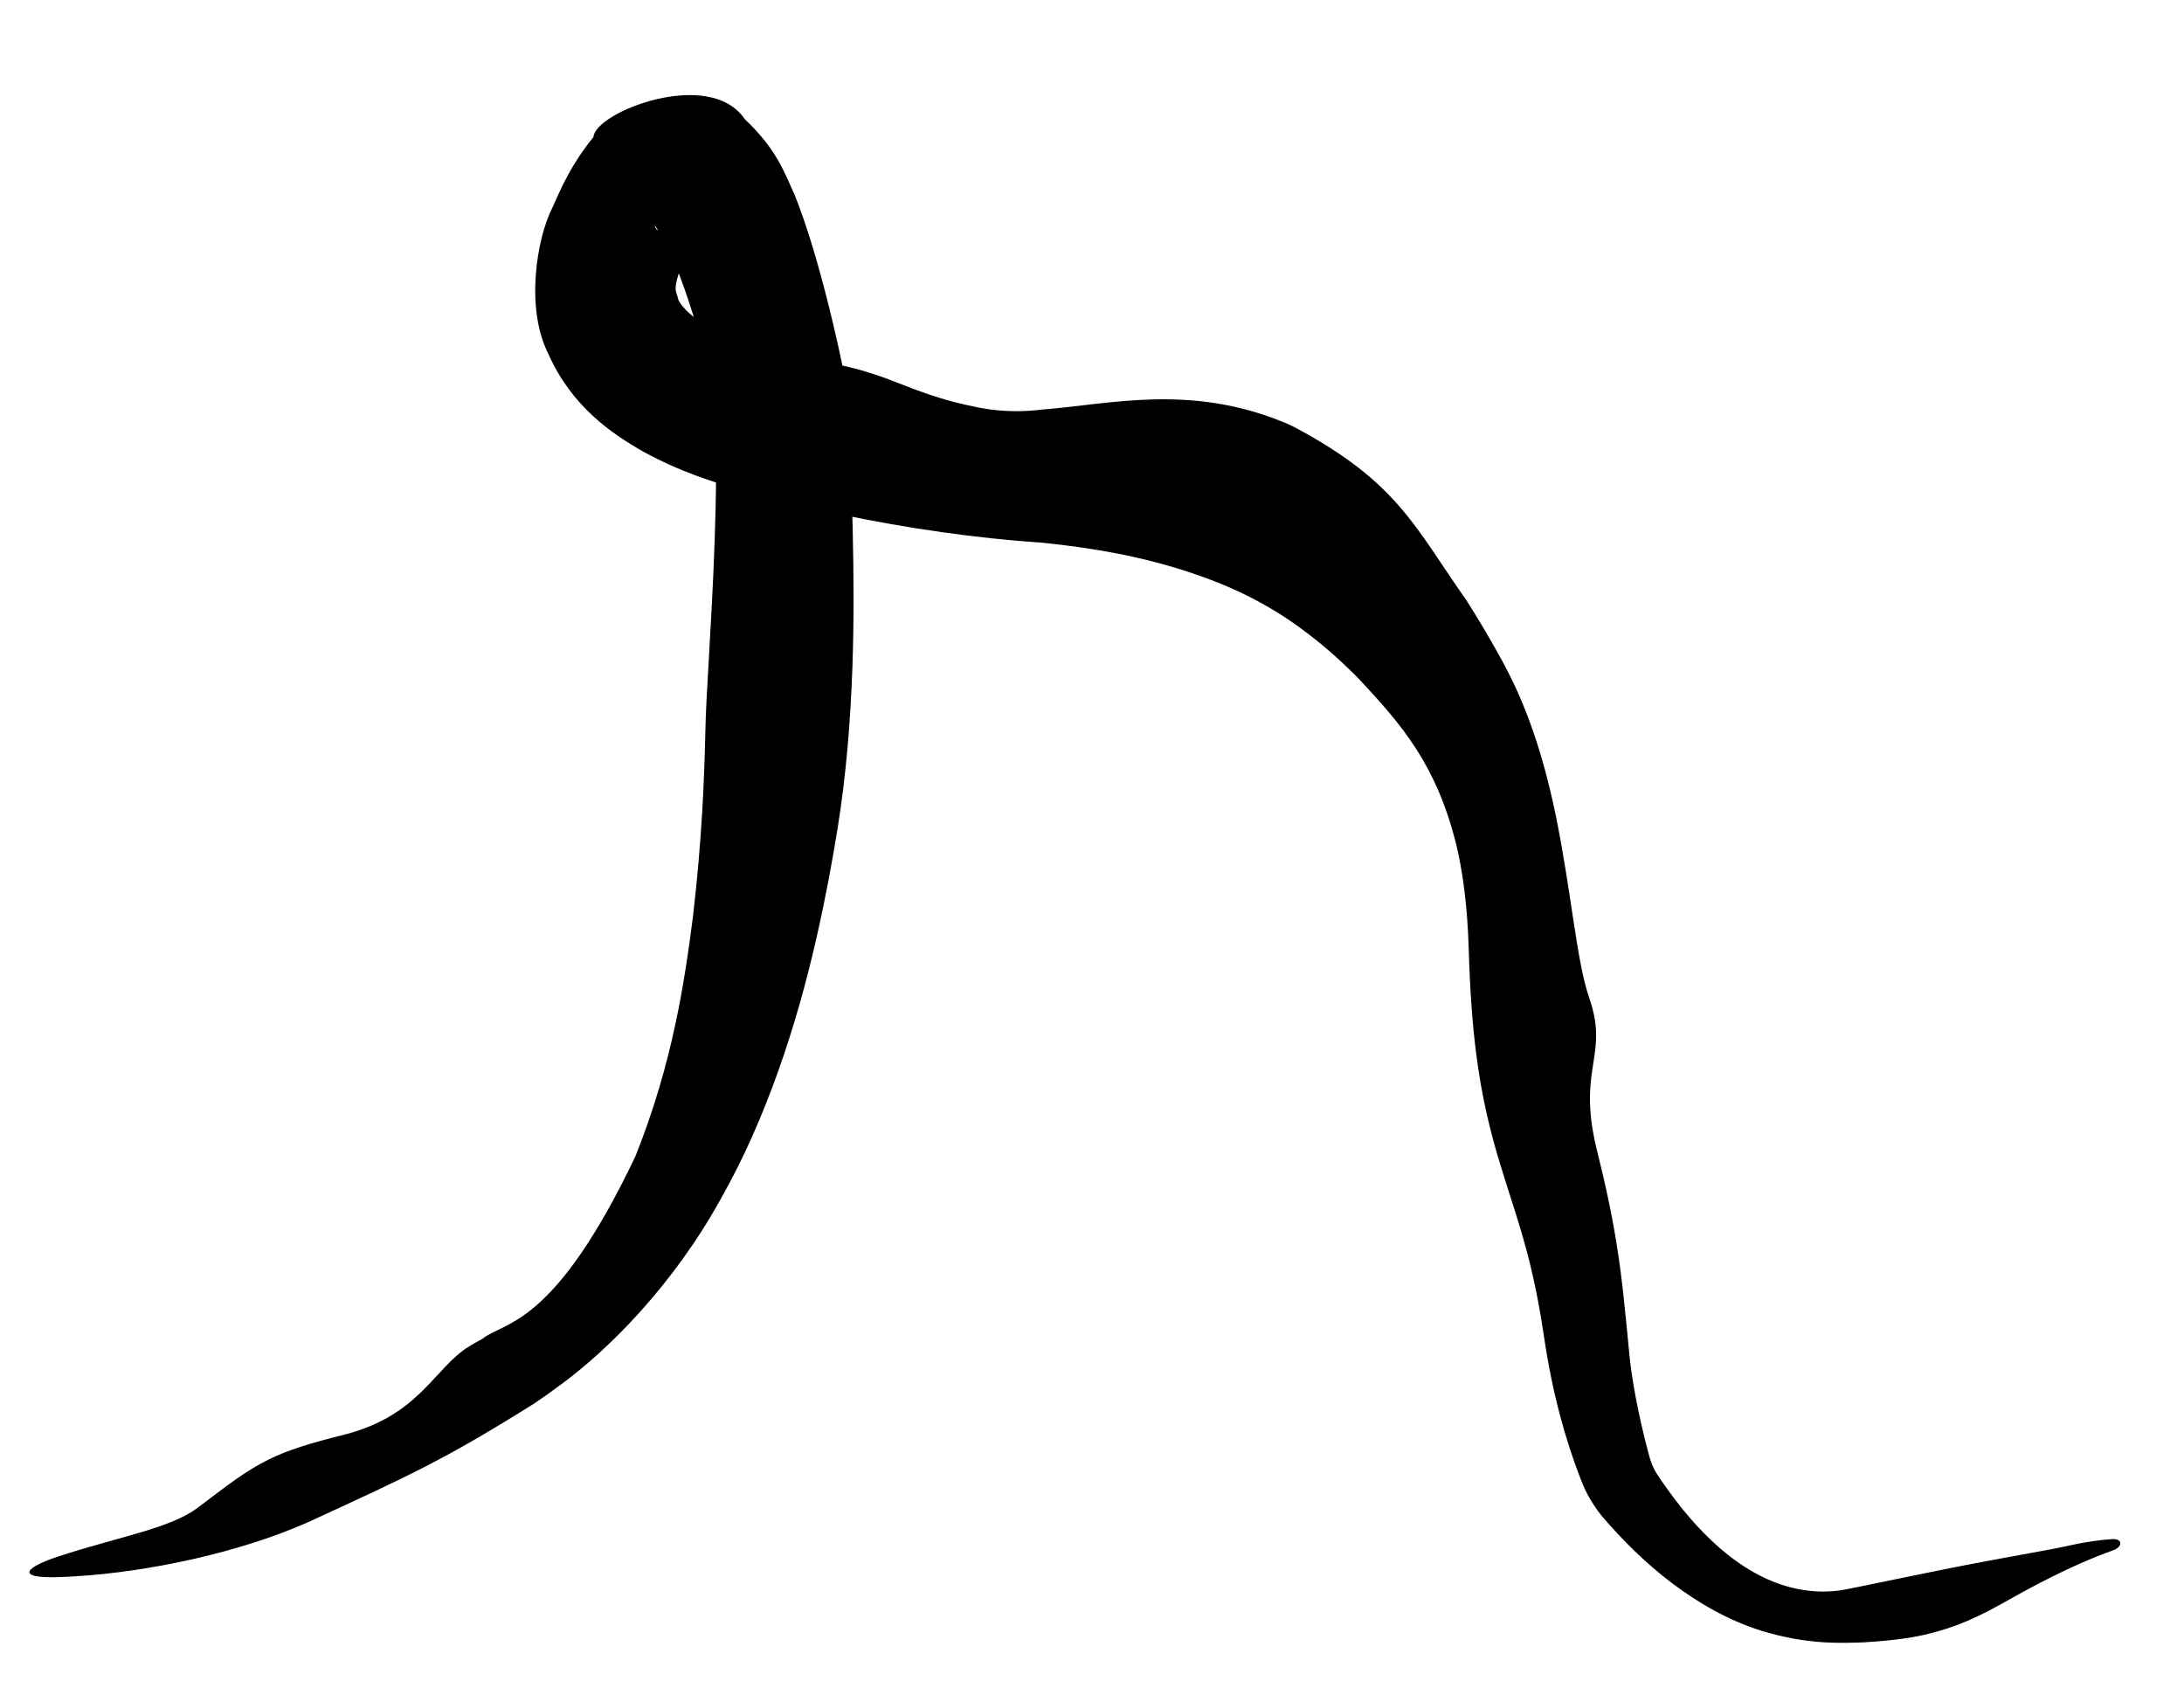 <svg width="22" height="17" viewBox="0 0 22 17" fill="none" xmlns="http://www.w3.org/2000/svg">
<path d="M9.869 4.107C10.088 4.149 10.302 4.15 10.51 4.124C10.51 4.124 10.51 4.124 10.51 4.124C11.182 4.072 11.987 3.862 12.941 4.257C12.973 4.271 13.005 4.285 13.037 4.301C14.078 4.855 14.247 5.301 14.776 6.053C14.889 6.231 15.012 6.435 15.146 6.682C15.424 7.196 15.576 7.746 15.677 8.238C15.835 9.029 15.883 9.693 16.01 10.054C16.06 10.2 16.077 10.314 16.078 10.418C16.082 10.739 15.931 10.959 16.086 11.584C16.18 11.958 16.243 12.264 16.289 12.557C16.345 12.912 16.375 13.25 16.414 13.652C16.436 13.877 16.499 14.242 16.612 14.661C16.612 14.661 16.612 14.661 16.612 14.661C16.616 14.674 16.618 14.682 16.622 14.694C16.625 14.705 16.629 14.716 16.633 14.727C16.637 14.738 16.641 14.748 16.645 14.759C16.65 14.77 16.655 14.78 16.66 14.791C16.665 14.801 16.671 14.811 16.676 14.821C16.682 14.832 16.686 14.839 16.694 14.851C16.855 15.093 17.032 15.32 17.241 15.517C17.457 15.723 17.699 15.878 17.934 15.957C18.191 16.045 18.429 16.042 18.596 16.008C18.639 16 18.682 15.991 18.726 15.982C18.988 15.929 19.266 15.87 19.551 15.813C19.858 15.751 20.169 15.694 20.439 15.645C20.59 15.618 20.727 15.593 20.847 15.566C21.024 15.527 21.167 15.509 21.277 15.502C21.325 15.499 21.351 15.514 21.357 15.535C21.357 15.535 21.357 15.535 21.357 15.535C21.365 15.561 21.34 15.596 21.285 15.615C21.091 15.684 20.835 15.794 20.541 15.947C20.427 16.006 20.307 16.072 20.182 16.143C20.005 16.243 19.855 16.314 19.716 16.367C19.4 16.483 19.157 16.518 18.77 16.542C18.519 16.551 18.194 16.561 17.756 16.429C17.755 16.429 17.755 16.429 17.755 16.429C17.39 16.315 17.099 16.137 16.846 15.948C16.575 15.744 16.334 15.503 16.131 15.264C16.118 15.248 16.1 15.224 16.087 15.206C16.073 15.186 16.06 15.167 16.047 15.146C16.034 15.127 16.022 15.106 16.01 15.085C15.998 15.065 15.987 15.044 15.977 15.023C15.966 15.001 15.956 14.98 15.947 14.958C15.938 14.938 15.927 14.91 15.92 14.891C15.92 14.891 15.92 14.891 15.92 14.891C15.767 14.494 15.637 14.033 15.553 13.461C15.511 13.177 15.464 12.94 15.411 12.725C15.236 12.011 14.986 11.541 14.868 10.597C14.831 10.304 14.807 9.965 14.795 9.562C14.782 9.124 14.735 8.774 14.664 8.484C14.463 7.705 14.136 7.312 13.668 6.817C13.483 6.632 13.275 6.444 12.991 6.249C12.787 6.111 12.559 5.987 12.301 5.881C11.742 5.656 11.178 5.535 10.484 5.465C10.484 5.465 10.484 5.465 10.484 5.465C10.152 5.443 9.807 5.405 9.495 5.361C9.144 5.312 8.81 5.252 8.507 5.189C8.128 5.111 7.791 5.025 7.51 4.948C7.508 4.948 7.507 4.948 7.506 4.947C7.192 4.86 6.849 4.751 6.478 4.548C6.156 4.364 5.757 4.092 5.522 3.561C5.29 3.099 5.407 2.399 5.565 2.09C5.656 1.888 5.748 1.665 5.978 1.38C5.993 1.13 7.148 0.675 7.502 1.2C7.825 1.504 7.903 1.74 8.008 1.971C8.022 2.006 8.036 2.042 8.049 2.078C8.118 2.264 8.175 2.446 8.228 2.631C8.288 2.84 8.343 3.053 8.393 3.266C8.446 3.491 8.479 3.639 8.539 3.95C8.578 4.83 8.618 5.808 8.587 6.705C8.568 7.259 8.524 7.801 8.439 8.333C8.383 8.682 8.315 9.048 8.227 9.436C8.027 10.322 7.716 11.273 7.263 12.071C6.78 12.947 6.129 13.592 5.66 13.938C5.561 14.012 5.465 14.08 5.377 14.139C4.469 14.707 4.135 14.857 3.085 15.34C3.04 15.359 2.998 15.377 2.953 15.395C2.292 15.663 1.375 15.86 0.585 15.885C0.153 15.898 0.235 15.787 0.639 15.66C1.225 15.473 1.724 15.388 1.99 15.187C2.28 14.969 2.47 14.816 2.705 14.701C2.906 14.602 3.131 14.534 3.48 14.447C4.235 14.249 4.376 13.772 4.729 13.559C4.776 13.53 4.818 13.507 4.859 13.485C5.08 13.306 5.575 13.378 6.399 11.65C6.4 11.647 6.401 11.645 6.402 11.643C6.776 10.708 6.896 9.886 6.981 9.227C7.072 8.443 7.094 7.846 7.105 7.379C7.109 7.18 7.122 6.943 7.139 6.659C7.182 5.916 7.234 4.997 7.208 4.081C7.195 3.987 7.142 3.733 7.098 3.567C7.079 3.497 7.06 3.427 7.039 3.358C7.008 3.253 6.973 3.14 6.934 3.022C6.879 2.859 6.816 2.685 6.744 2.529C6.689 2.396 6.58 2.245 6.597 2.275C6.622 2.45 7.266 2.225 7.065 2.289C7.028 2.332 6.947 2.471 6.872 2.65C6.77 2.938 6.811 2.915 6.832 3.015C6.861 3.092 7.001 3.226 7.187 3.321C7.423 3.446 7.693 3.523 7.903 3.565C7.906 3.565 7.909 3.566 7.912 3.566C8.292 3.639 8.544 3.687 8.744 3.75C9.028 3.835 9.218 3.944 9.606 4.048C9.685 4.068 9.772 4.088 9.869 4.107Z" fill="black"/>
</svg>
